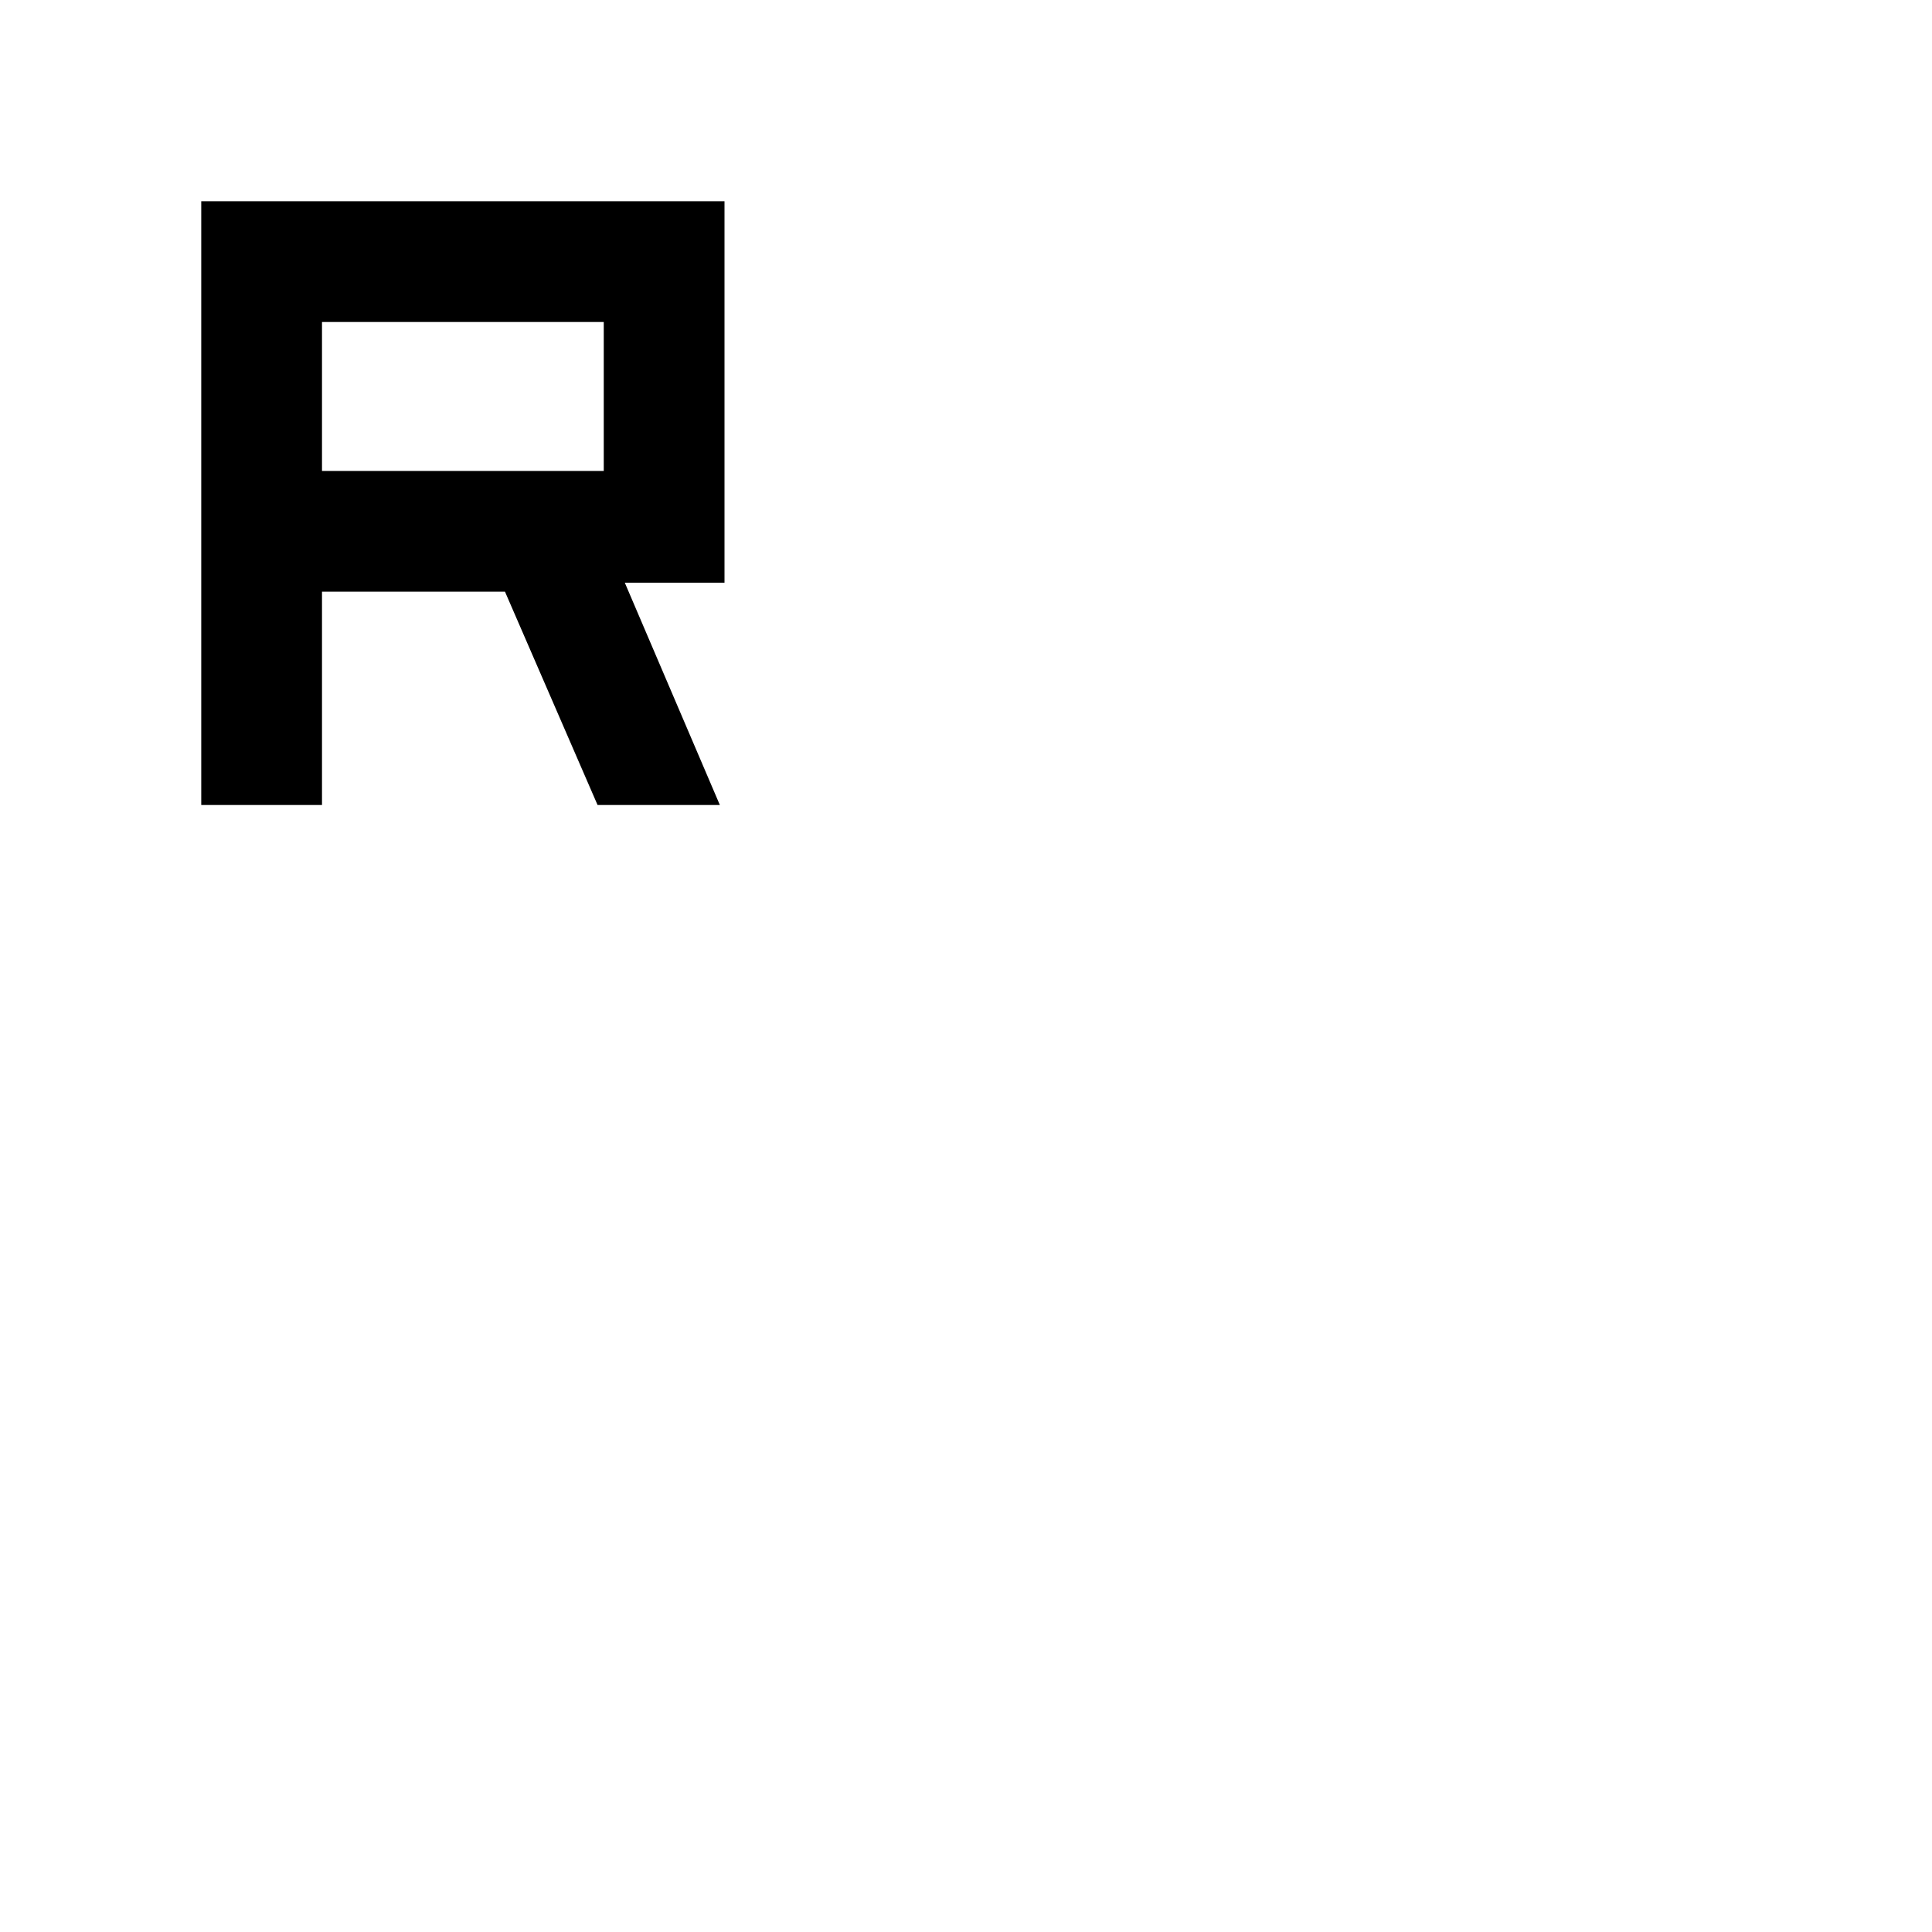 <svg xmlns="http://www.w3.org/2000/svg" height="24" viewBox="0 -960 960 960" width="24"><path d="M100.001-560v-299.999H360v189.538h-49.539L357.692-560h-60.768l-46-106H160v106h-59.999ZM160-725.999h140.001V-800H160v74.001Z"/></svg>
